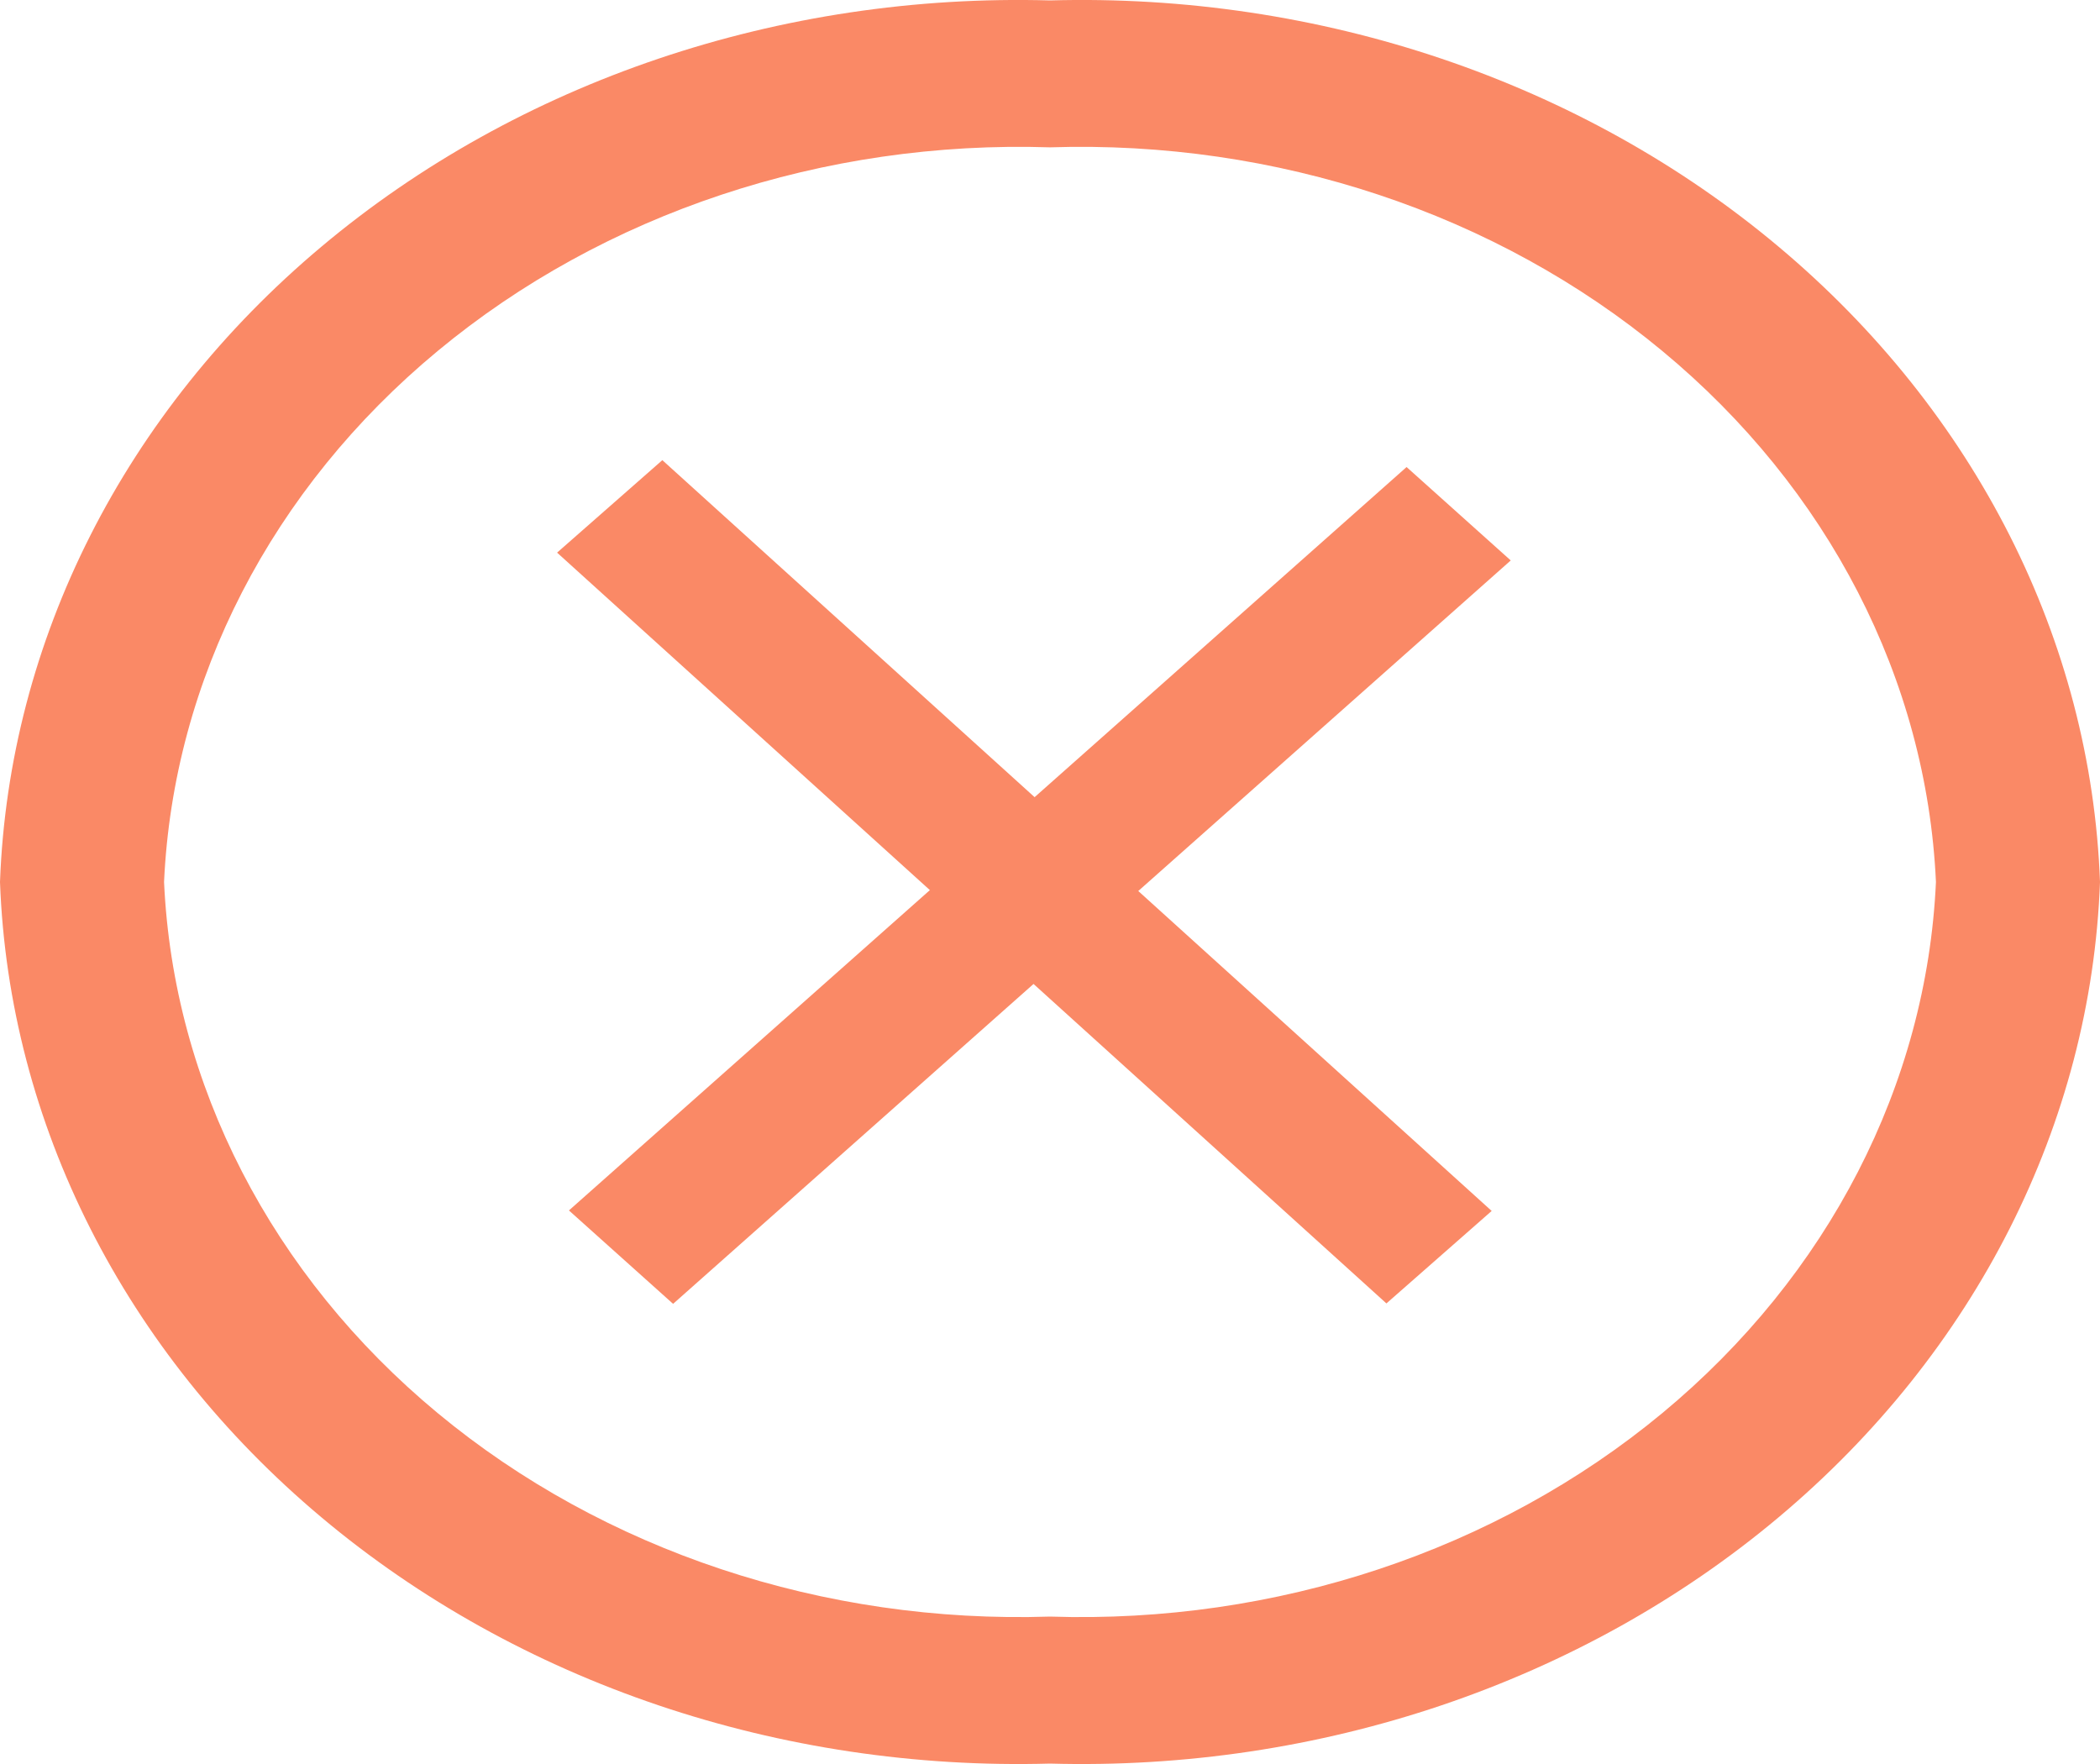 <svg xmlns="http://www.w3.org/2000/svg" width="25" height="21" viewBox="0 0 25 21" fill="none">
  <path d="M7.885 5.478L17.758 14.416L16.505 15.517L6.632 6.579L7.885 5.478Z" fill="#FA8966"/>
  <path d="M17.985 6.672L8.013 15.522L6.773 14.41L16.745 5.56L17.985 6.672Z" fill="#FA8966"/>
  <path d="M12.5 0.005C9.289 -0.085 6.169 0.969 3.826 2.937C1.482 4.904 0.106 7.625 0 10.5C0.106 13.375 1.482 16.096 3.826 18.063C6.169 20.031 9.289 21.085 12.5 20.995C15.711 21.085 18.831 20.031 21.174 18.063C23.518 16.096 24.894 13.375 25 10.5C24.894 7.625 23.518 4.904 21.174 2.937C18.831 0.969 15.711 -0.085 12.5 0.005ZM12.5 19.245C9.808 19.333 7.187 18.461 5.211 16.823C3.234 15.184 2.063 12.91 1.953 10.5C2.063 8.09 3.234 5.816 5.211 4.178C7.187 2.539 9.808 1.667 12.5 1.754C15.192 1.667 17.813 2.539 19.789 4.178C21.766 5.816 22.937 8.09 23.047 10.5C22.937 12.91 21.766 15.184 19.789 16.823C17.813 18.461 15.192 19.333 12.5 19.245Z" fill="#FA8966"/>
</svg>